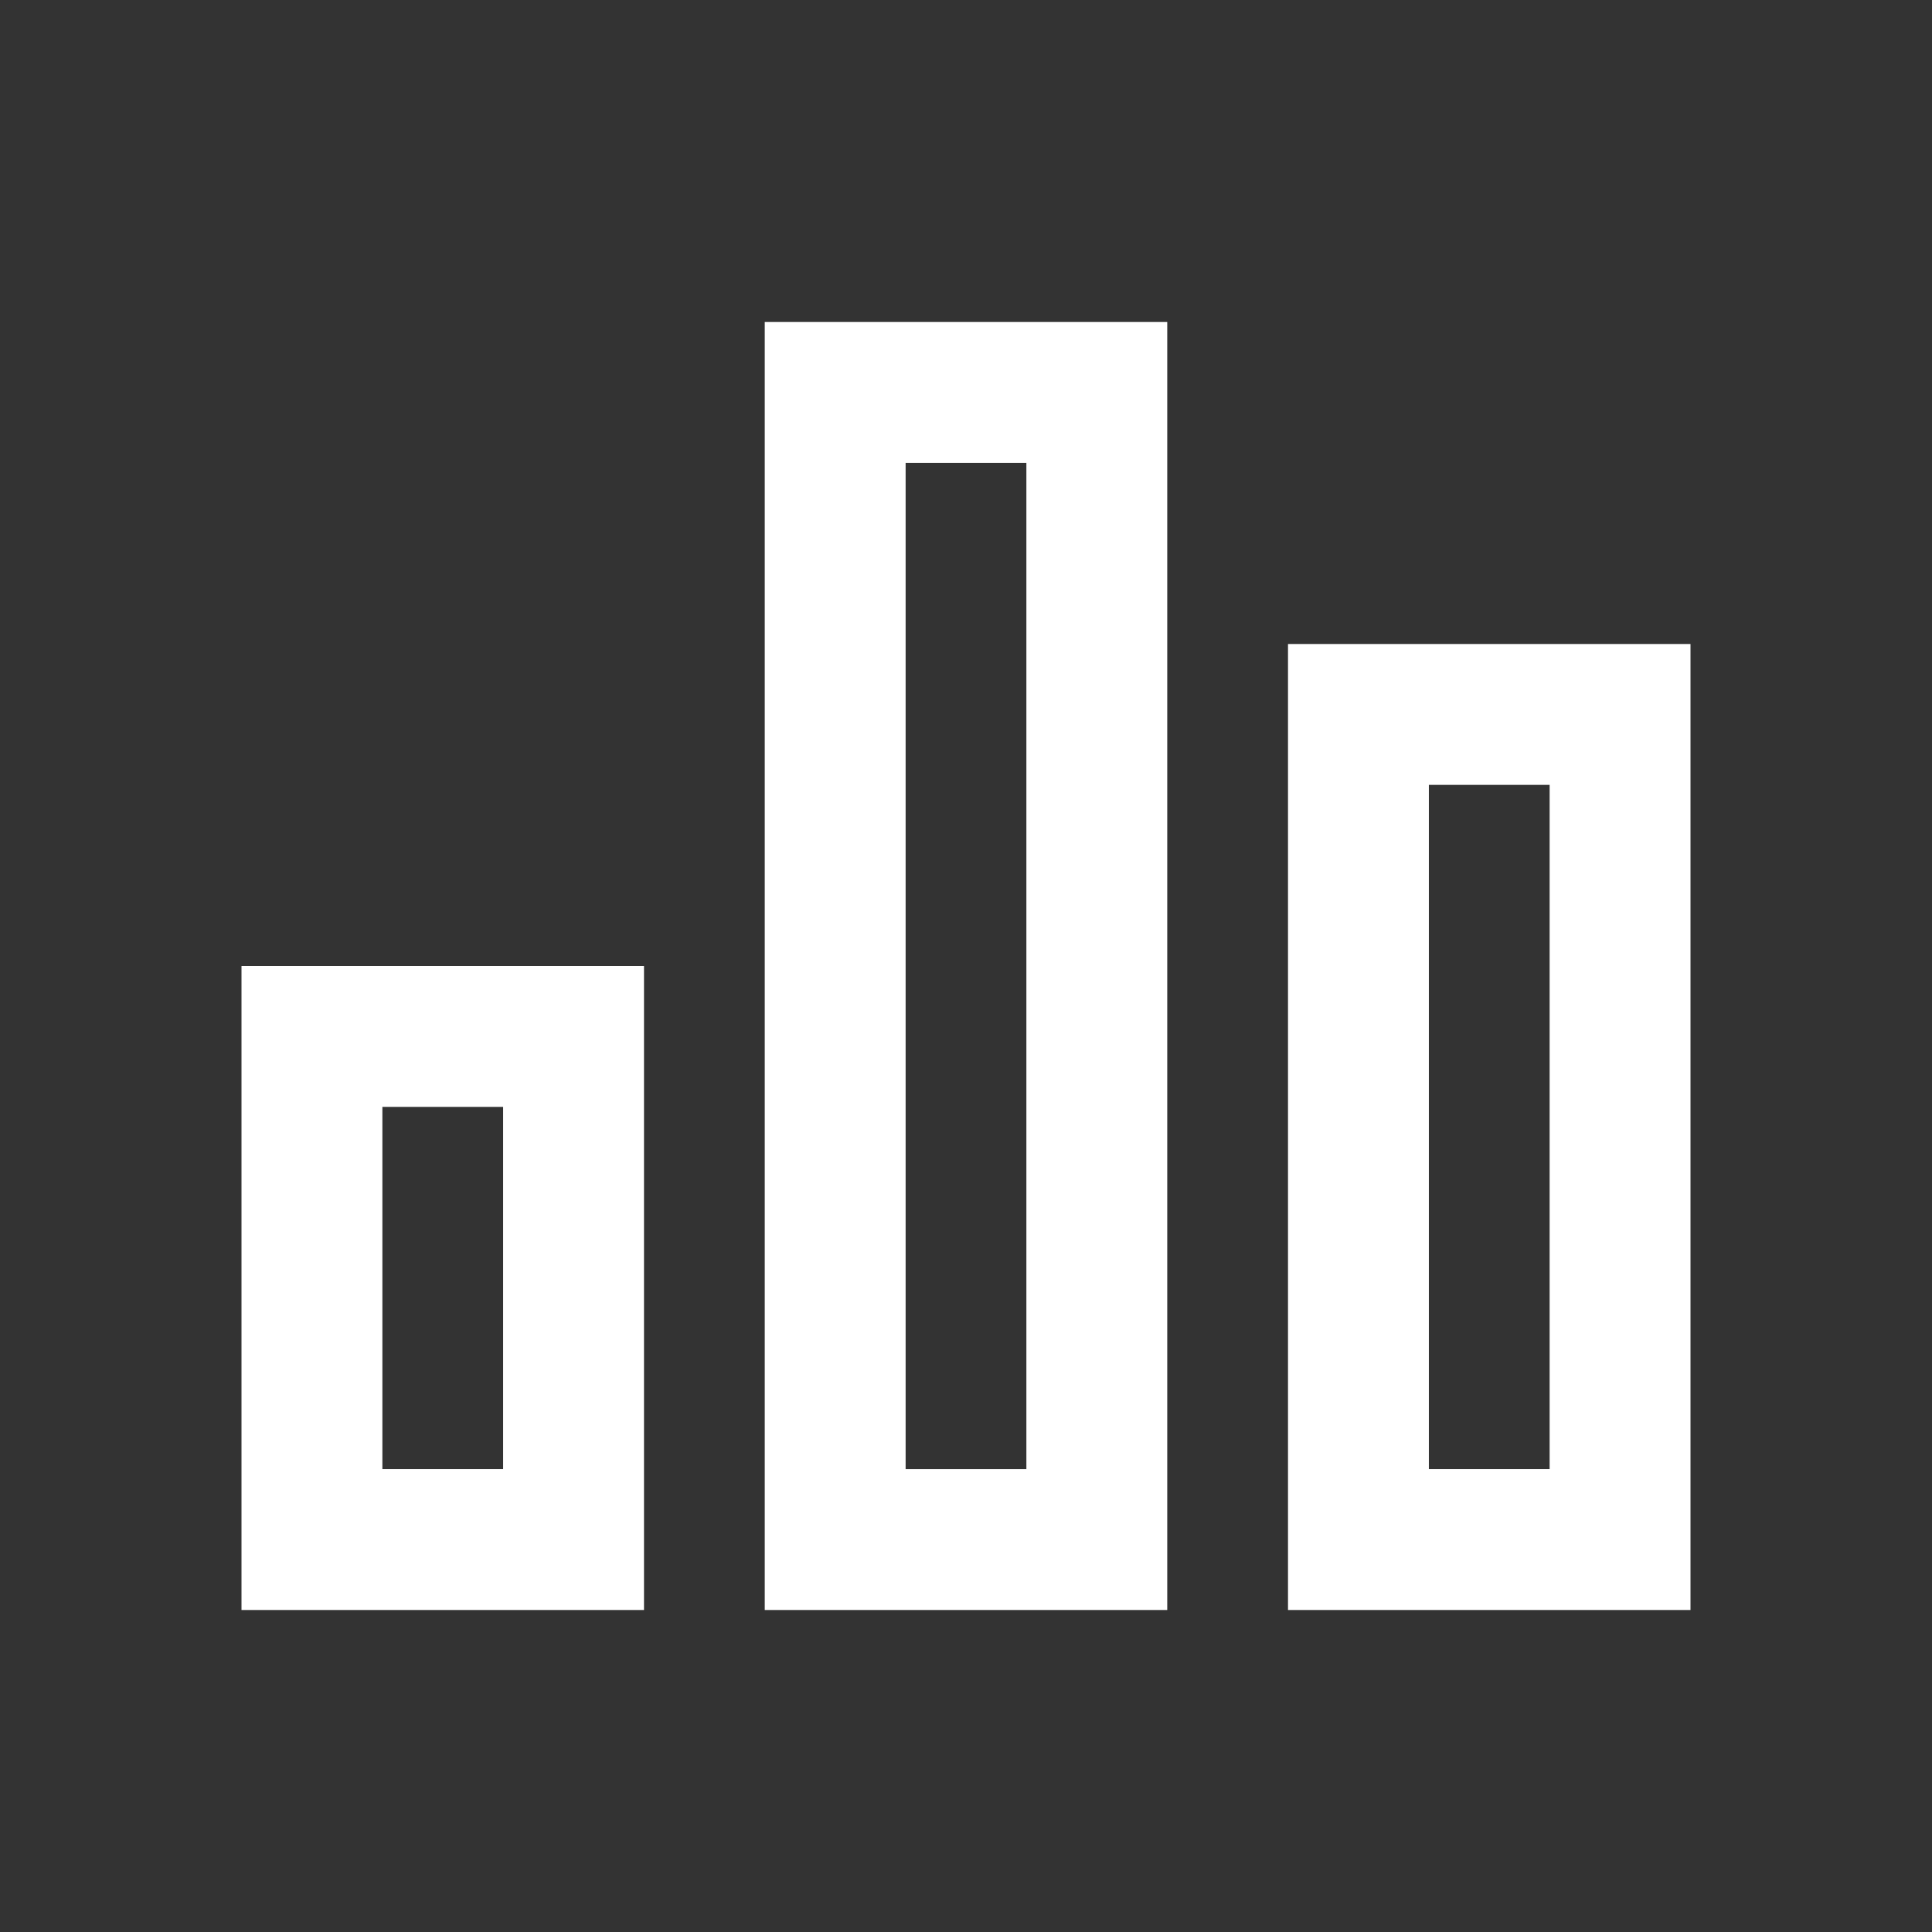 <svg xmlns:xlink="http://www.w3.org/1999/xlink" xmlns="http://www.w3.org/2000/svg" viewBox="0 0 48 48" aria-hidden="true" width="48"  height="48" ><rect x="0" y="0" width="48" height="48" fill="#333333" stroke="none"/><path fill-rule="evenodd" d="M22.5 36.5h3v-25h-3v25zM19 40V8h10v32H19z" clip-rule="evenodd" fill="#FFFFFF"></path><path fill-rule="evenodd" d="M9.5 36.5h3v-9h-3v9zM6 40V24h10v16H6z" clip-rule="evenodd" fill="#FFFFFF"></path><path fill-rule="evenodd" d="M35.5 36.5h3v-17h-3v17zM32 40V16h10v24H32z" clip-rule="evenodd" fill="#FFFFFF"></path></svg>